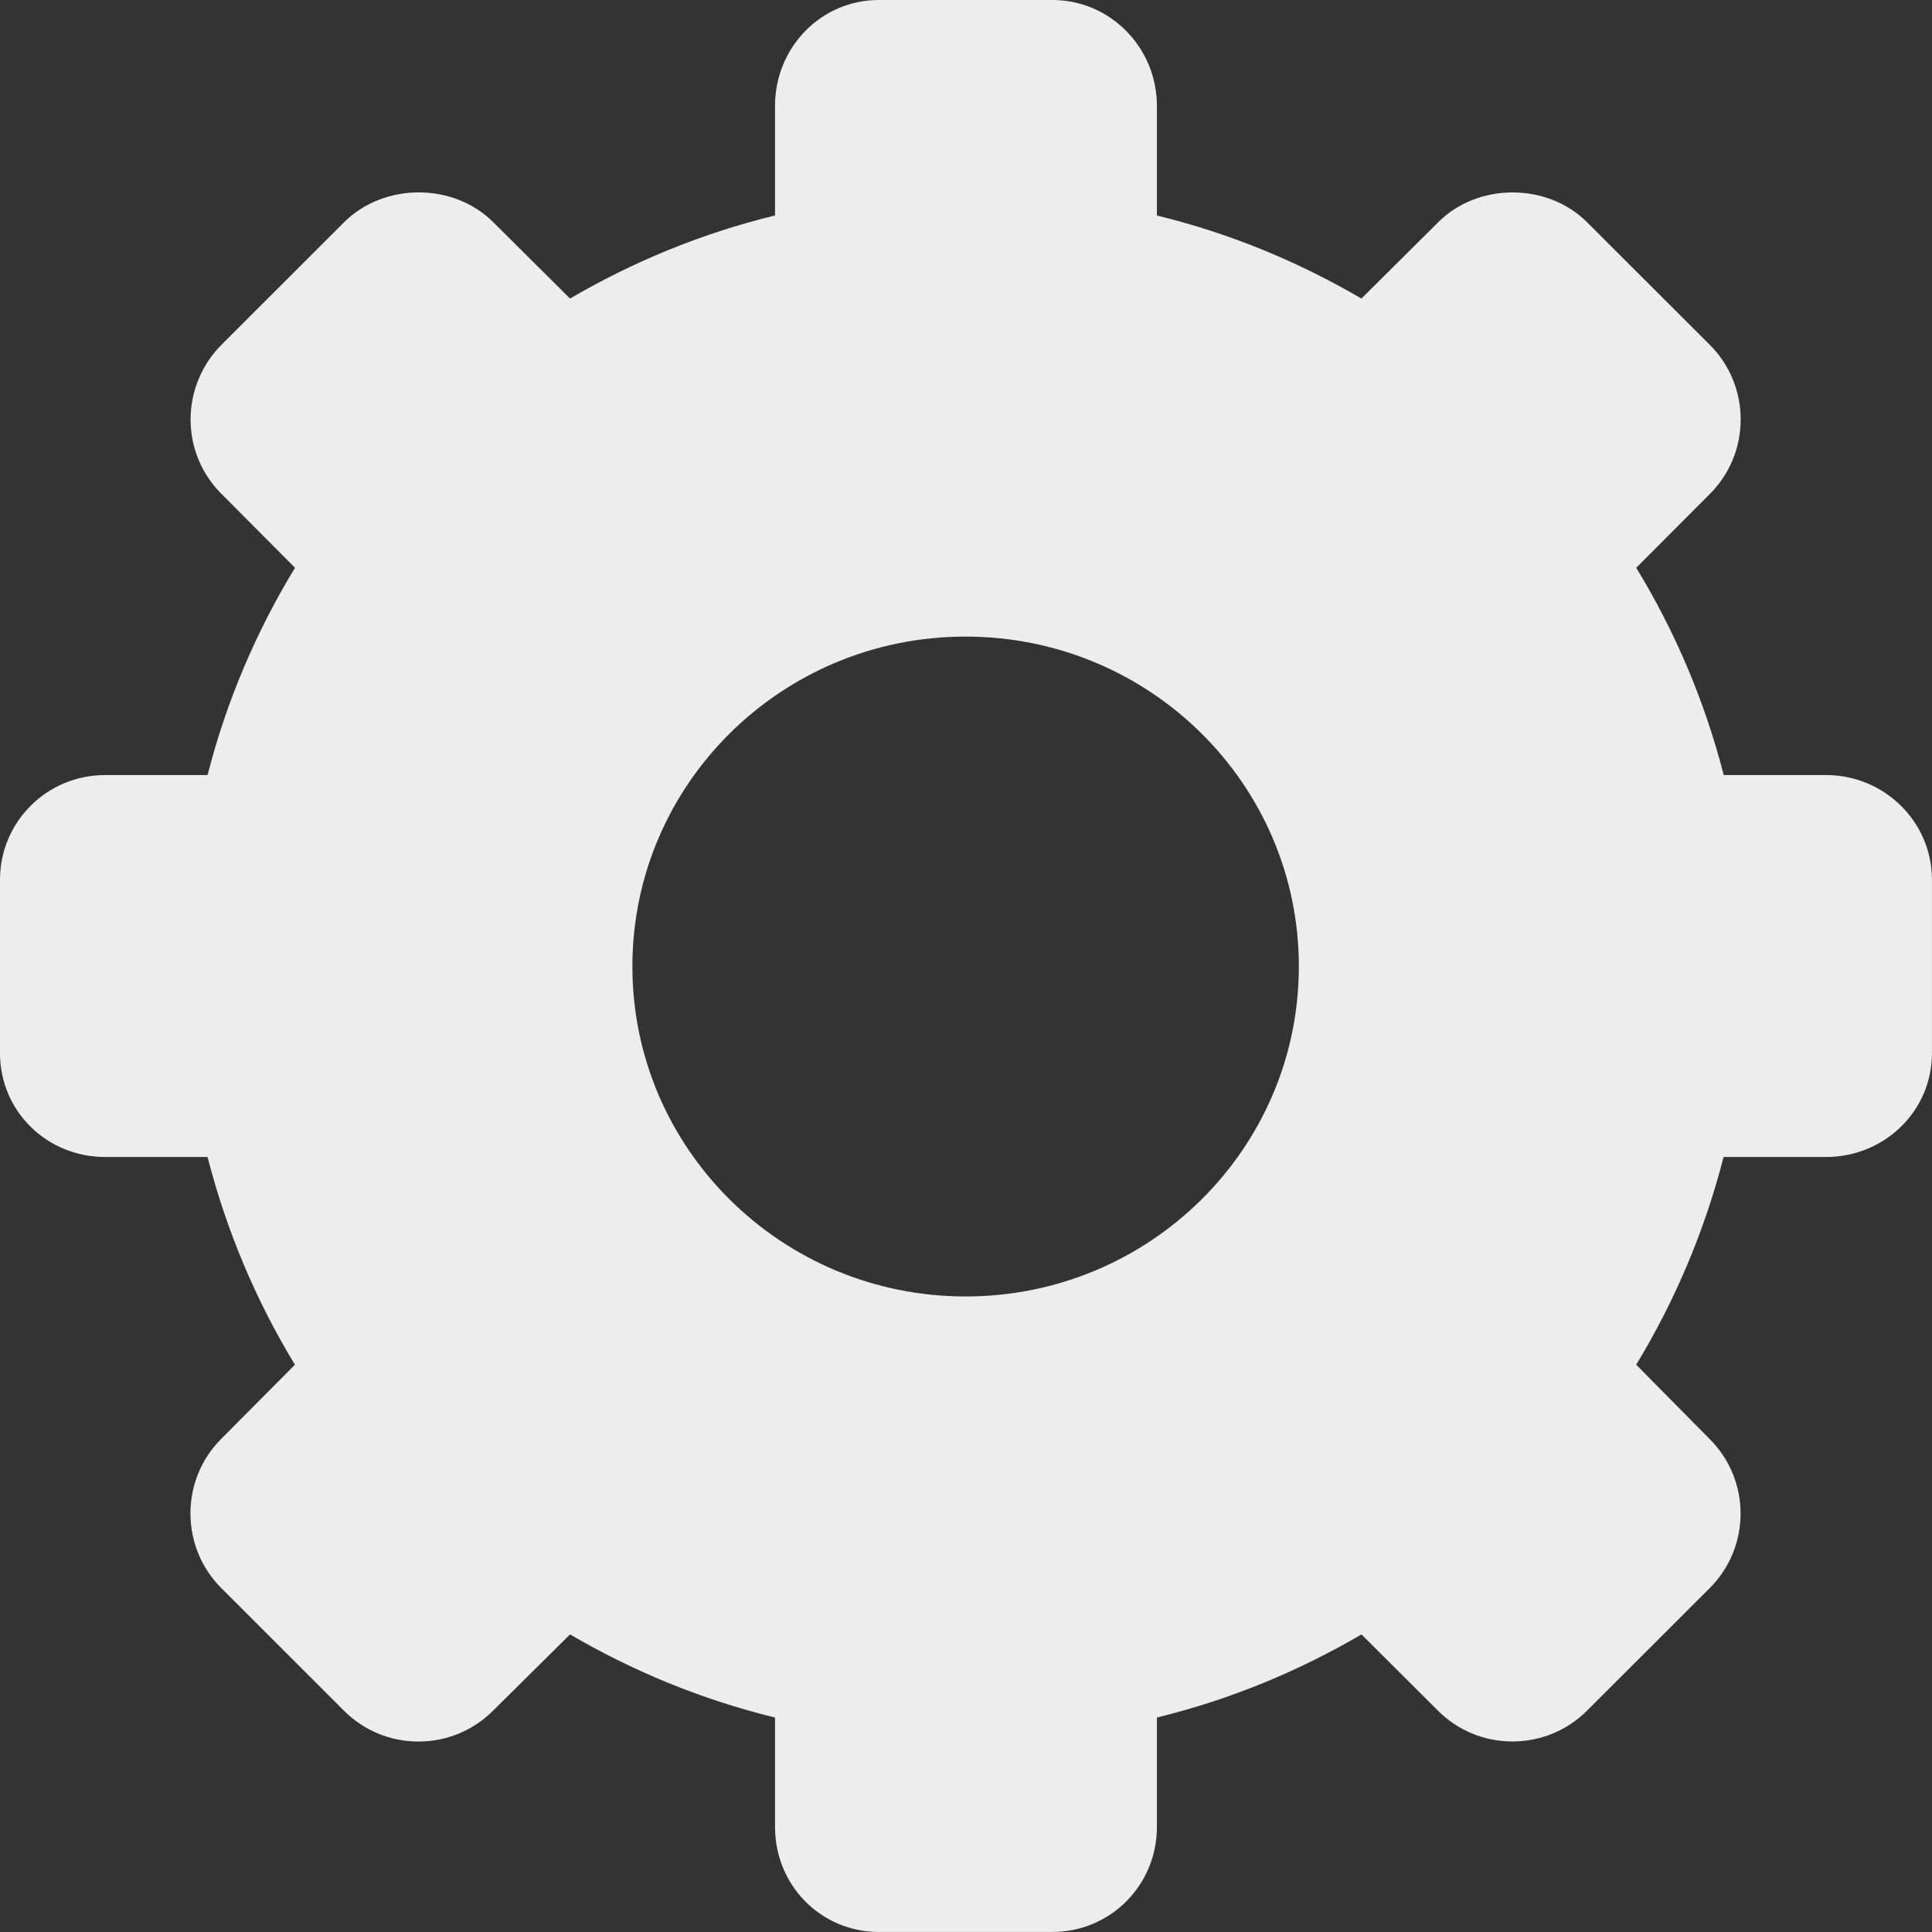 <?xml version="1.0" encoding="UTF-8" standalone="no"?>
<!DOCTYPE svg PUBLIC "-//W3C//DTD SVG 1.1//EN" "http://www.w3.org/Graphics/SVG/1.1/DTD/svg11.dtd">
<svg width="100%" height="100%" viewBox="0 0 800 800" version="1.1" xmlns="http://www.w3.org/2000/svg" xmlns:xlink="http://www.w3.org/1999/xlink" xml:space="preserve" xmlns:serif="http://www.serif.com/" style="fill-rule:evenodd;clip-rule:evenodd;stroke-linejoin:round;stroke-miterlimit:2;">
    <rect x="0" y="0" width="800" height="800" fill="#333333" stroke="none"/>
    <g>
        <g>
            <path d="M756.166,320.936L713.758,320.936C705.875,290.205 693.572,261.423 677.528,235.095L708.016,204.537C716.246,196.307 720.771,185.326 720.771,173.667C720.771,162.026 716.212,151.028 708.016,142.814L657.203,92.054C640.724,75.557 611.924,75.575 595.515,92.037L563.74,123.62C537.707,108.446 509.795,96.752 479.046,89.235L479.046,43.852C479.046,19.786 459.818,0 435.751,0L363.918,0C339.852,0 320.919,19.786 320.919,43.852L320.919,89.218C290.188,96.718 262.102,108.429 236.034,123.62L204.276,92.037C187.815,75.54 158.998,75.557 142.484,92.019L91.706,142.779C83.562,150.906 78.916,162.147 78.916,173.632C78.916,185.274 83.423,196.237 91.671,204.468L122.159,235.095C106.132,261.423 93.812,290.205 85.946,320.936L43.521,320.936C19.437,320.936 0,340.287 0,364.301L0,436.082C0,460.166 19.437,479.081 43.521,479.081L85.946,479.081C93.812,509.812 106.114,538.768 122.124,565.097L91.636,595.776C83.388,604.007 78.864,615.022 78.864,626.681C78.864,638.34 83.405,649.355 91.636,657.586L142.449,708.381C150.697,716.612 161.643,721.136 173.284,721.136C184.926,721.136 195.889,716.595 204.137,708.381L236.034,676.78C262.102,691.971 290.188,703.665 320.919,711.2L320.919,756.514C320.919,780.58 339.852,799.983 363.918,799.983L435.751,799.983C459.818,799.983 479.046,780.58 479.046,756.514L479.046,711.183C509.795,703.665 537.707,691.971 563.774,676.78L595.393,708.311C603.641,716.577 614.604,721.102 626.281,721.102C637.94,721.102 648.92,716.56 657.151,708.346L707.963,657.586C716.194,649.372 720.701,638.392 720.736,626.75C720.736,615.091 716.177,604.146 707.963,595.898L677.511,565.097C693.52,538.751 705.823,509.777 713.706,479.081L756.131,479.081C780.197,479.081 799.983,460.166 799.983,436.082L799.983,364.301C800,340.287 780.232,320.936 756.166,320.936ZM399.817,536.837C323.633,536.837 261.858,475.636 261.858,400.2C261.858,324.712 323.633,263.598 399.817,263.598C476.019,263.598 537.829,324.712 537.829,400.2C537.811,475.653 476.019,536.837 399.817,536.837Z" style="fill:rgb(238,237,238);fill-rule:nonzero;"/>
        </g>
    </g>
</svg>
